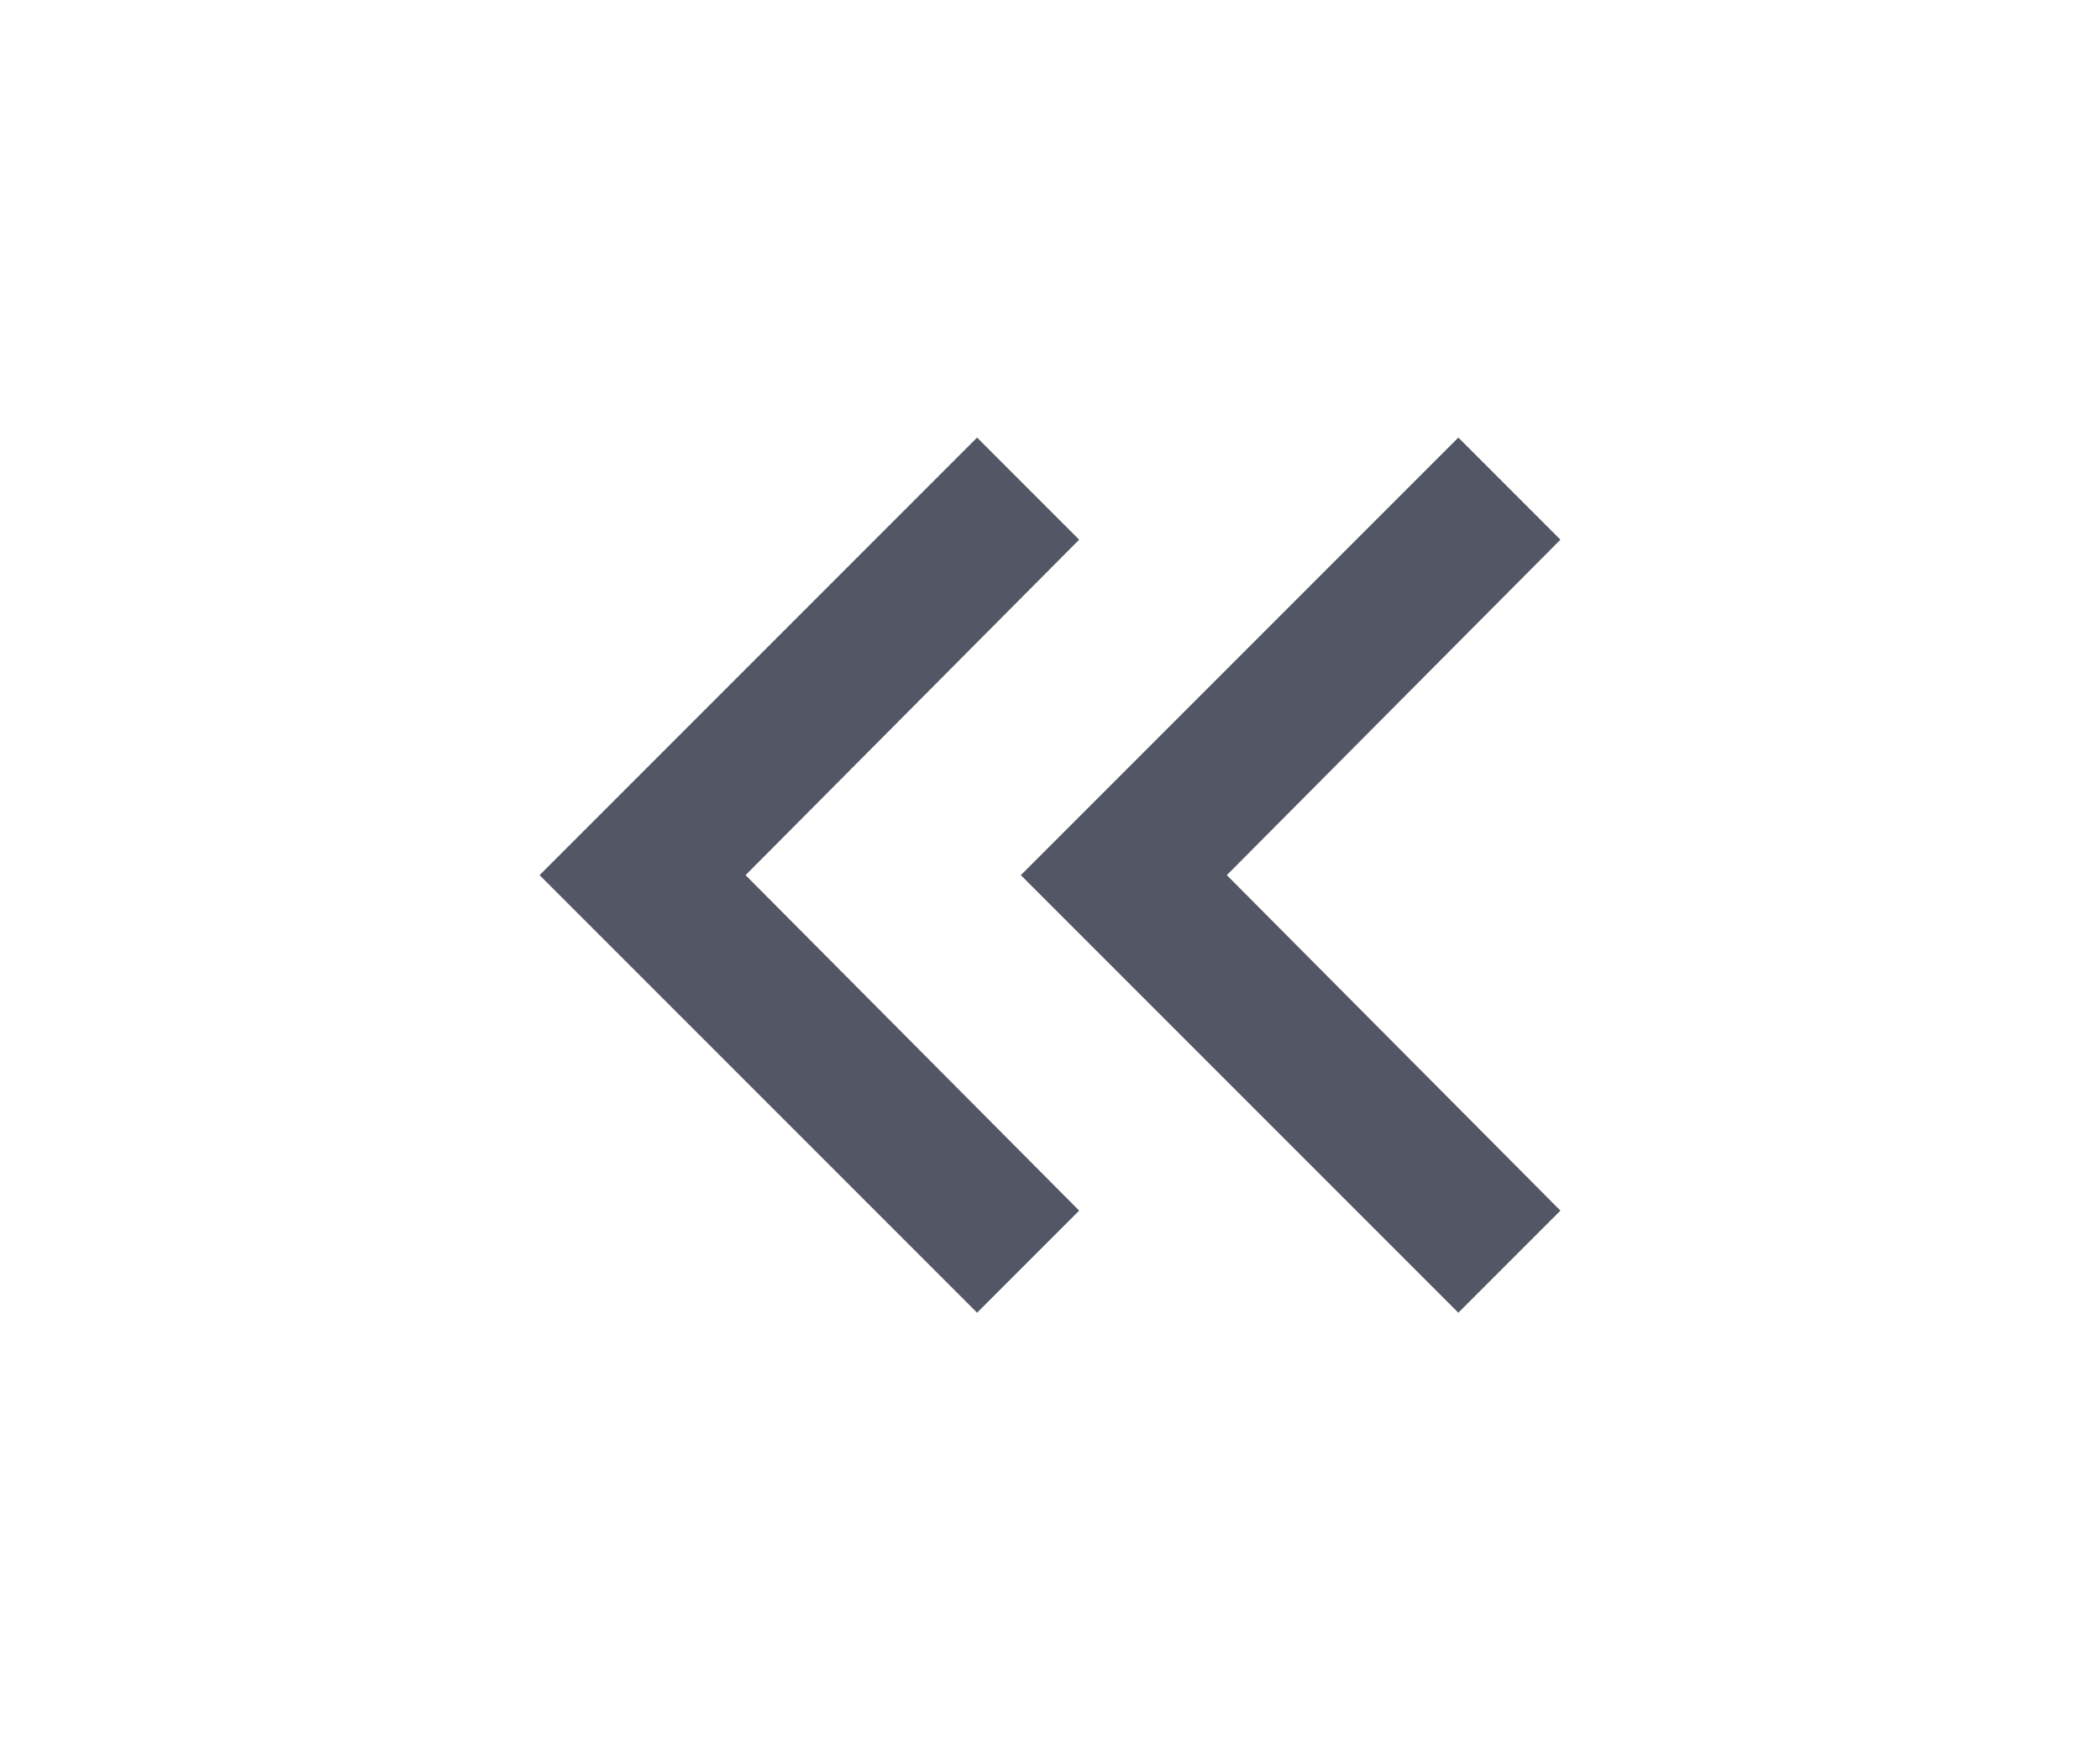 <svg xmlns="http://www.w3.org/2000/svg" height="20px" viewBox="0 -960 960 960" width="24px" fill="#535664"><path d="M440-240 200-480l240-240 56 56-183 184 183 184-56 56Zm264 0L464-480l240-240 56 56-183 184 183 184-56 56Z"/></svg>